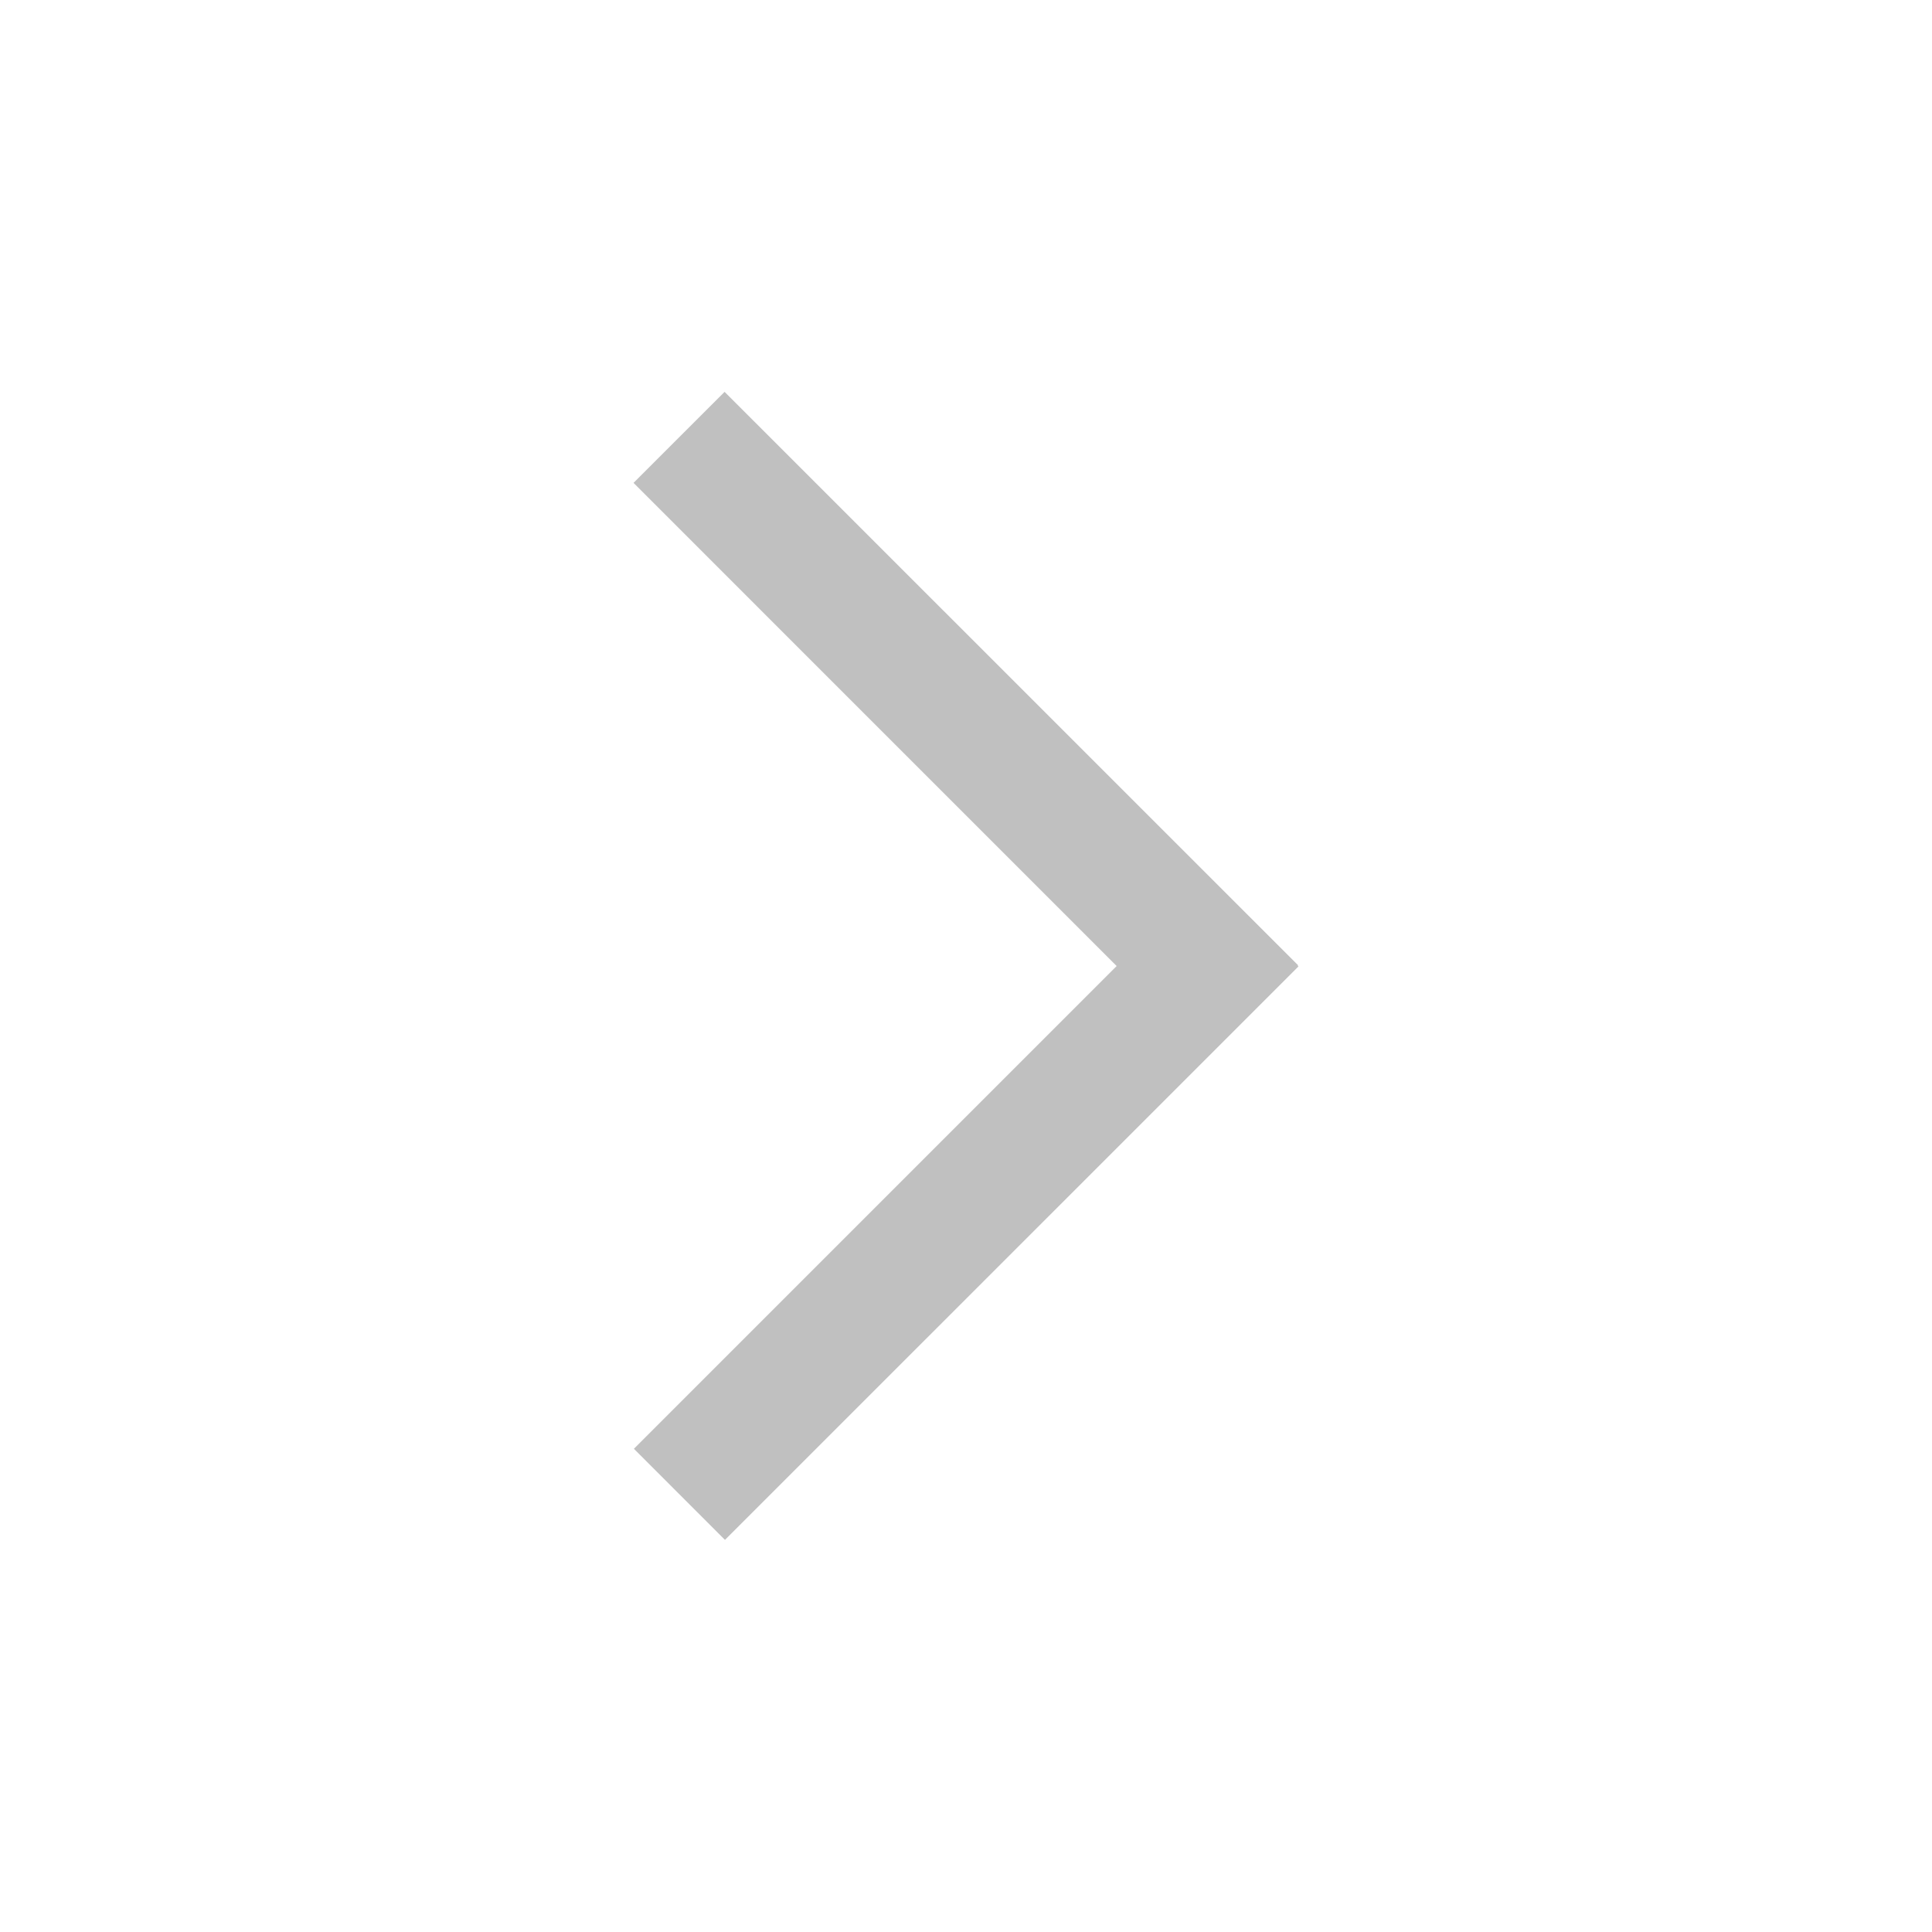 <?xml version="1.0" standalone="no"?><!DOCTYPE svg PUBLIC "-//W3C//DTD SVG 1.1//EN" "http://www.w3.org/Graphics/SVG/1.1/DTD/svg11.dtd"><svg t="1607293885168" class="icon" viewBox="0 0 1024 1024" version="1.1" xmlns="http://www.w3.org/2000/svg" p-id="1934" xmlns:xlink="http://www.w3.org/1999/xlink" width="200" height="200"><defs><style type="text/css"></style></defs><path d="M335.986 767.886l303.946-303.946 48.287 48.287-303.969 303.946z" p-id="1935" fill="#c0c0c0"></path><path d="M335.781 255.932l48.265-48.242 303.969 303.923-48.287 48.287z" p-id="1936" fill="#c0c0c0"></path></svg>